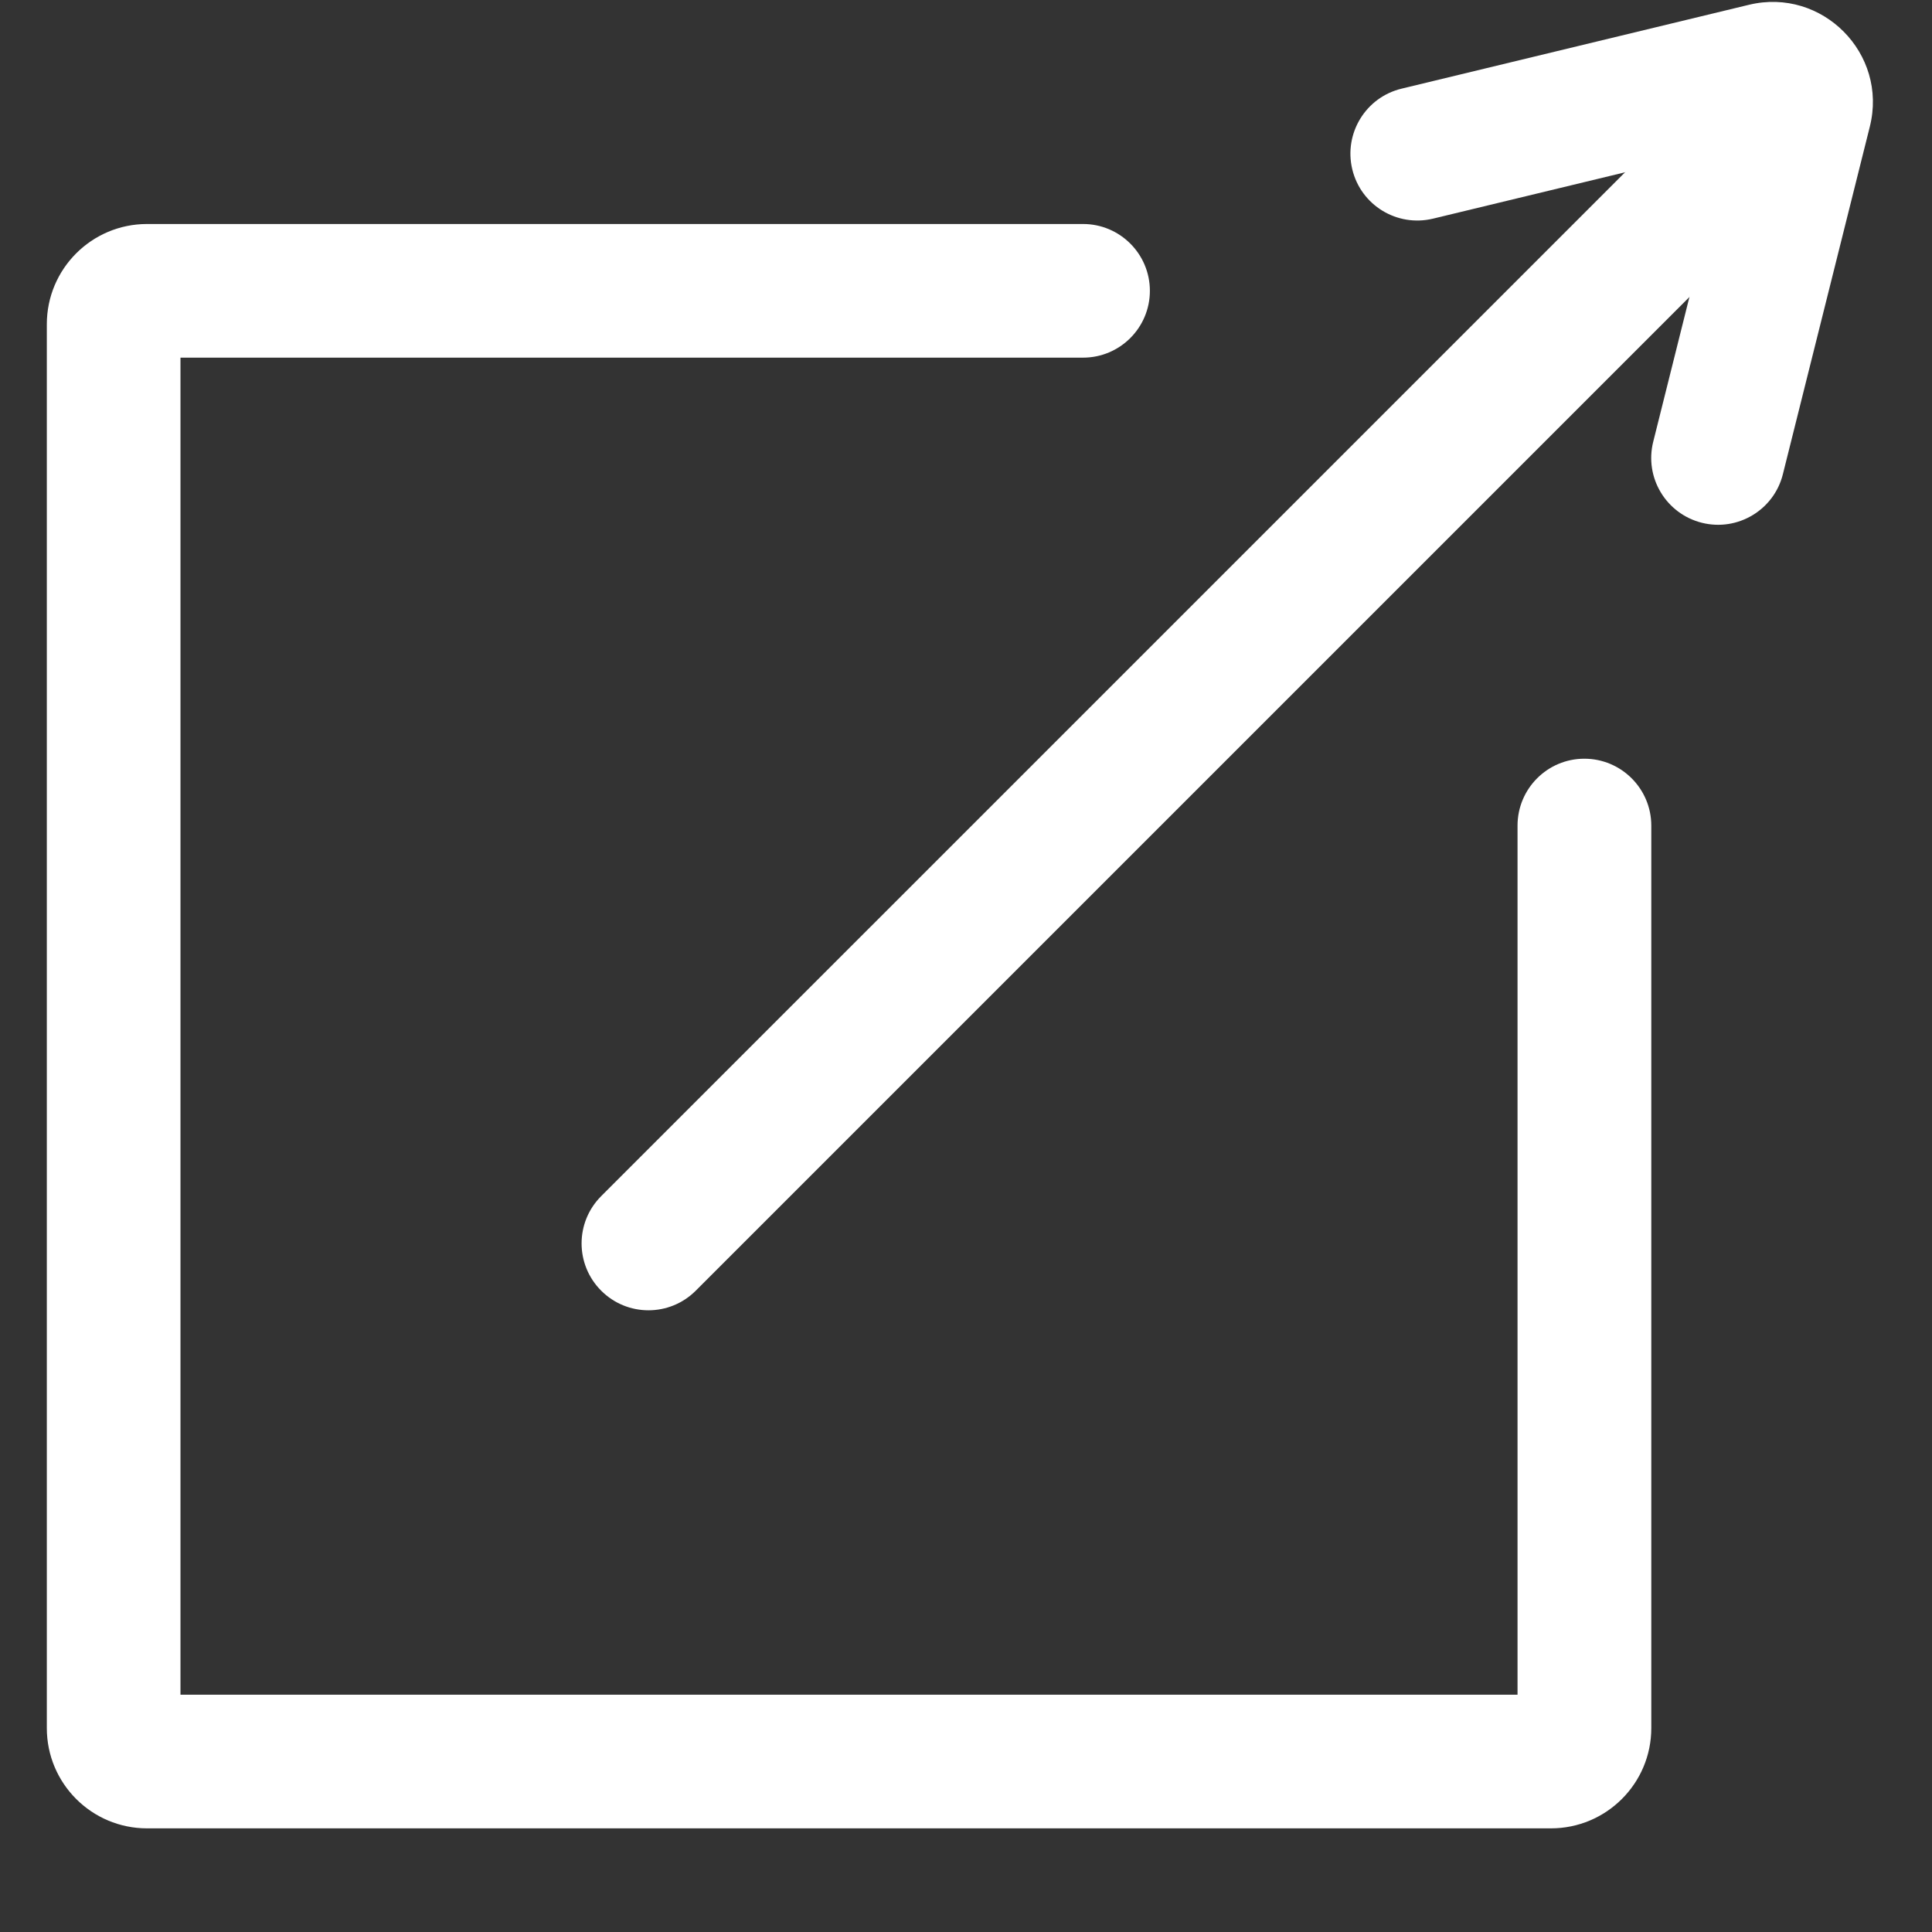 <svg width="17" height="17" viewBox="0 0 17 17" fill="none" xmlns="http://www.w3.org/2000/svg">
    <rect x="0" y="0" width="17" height="17" fill="#333333" stroke="none"/>
    <path fill-rule="evenodd" clip-rule="evenodd" d="M15.194 1.3L14.547 3.887C14.468 4.202 14.66 4.521 14.975 4.6C15.29 4.679 15.61 4.487 15.688 4.172L16.453 1.114C16.614 0.471 16.034 -0.113 15.39 0.042L12.333 0.78C12.017 0.856 11.823 1.174 11.899 1.49C11.975 1.806 12.293 2 12.609 1.924L15.194 1.3Z" fill="white"/>
    <path fill-rule="evenodd" clip-rule="evenodd" d="M0.412 2.853C0.412 2.366 0.807 1.971 1.294 1.971H9.53C9.854 1.971 10.118 2.234 10.118 2.559C10.118 2.884 9.854 3.147 9.53 3.147H1.588V14.912H13.353V7.265C13.353 6.94 13.616 6.676 13.941 6.676C14.266 6.676 14.53 6.94 14.53 7.265V15.206C14.53 15.693 14.134 16.088 13.647 16.088H1.294C0.807 16.088 0.412 15.693 0.412 15.206V2.853Z" fill="white"/>
    <path fill-rule="evenodd" clip-rule="evenodd" d="M16.269 0.378C16.499 0.608 16.499 0.98 16.269 1.21L6.122 11.357C5.892 11.587 5.52 11.587 5.29 11.357C5.06 11.127 5.06 10.755 5.29 10.525L15.437 0.378C15.667 0.149 16.039 0.149 16.269 0.378Z" fill="white"/>
</svg>
